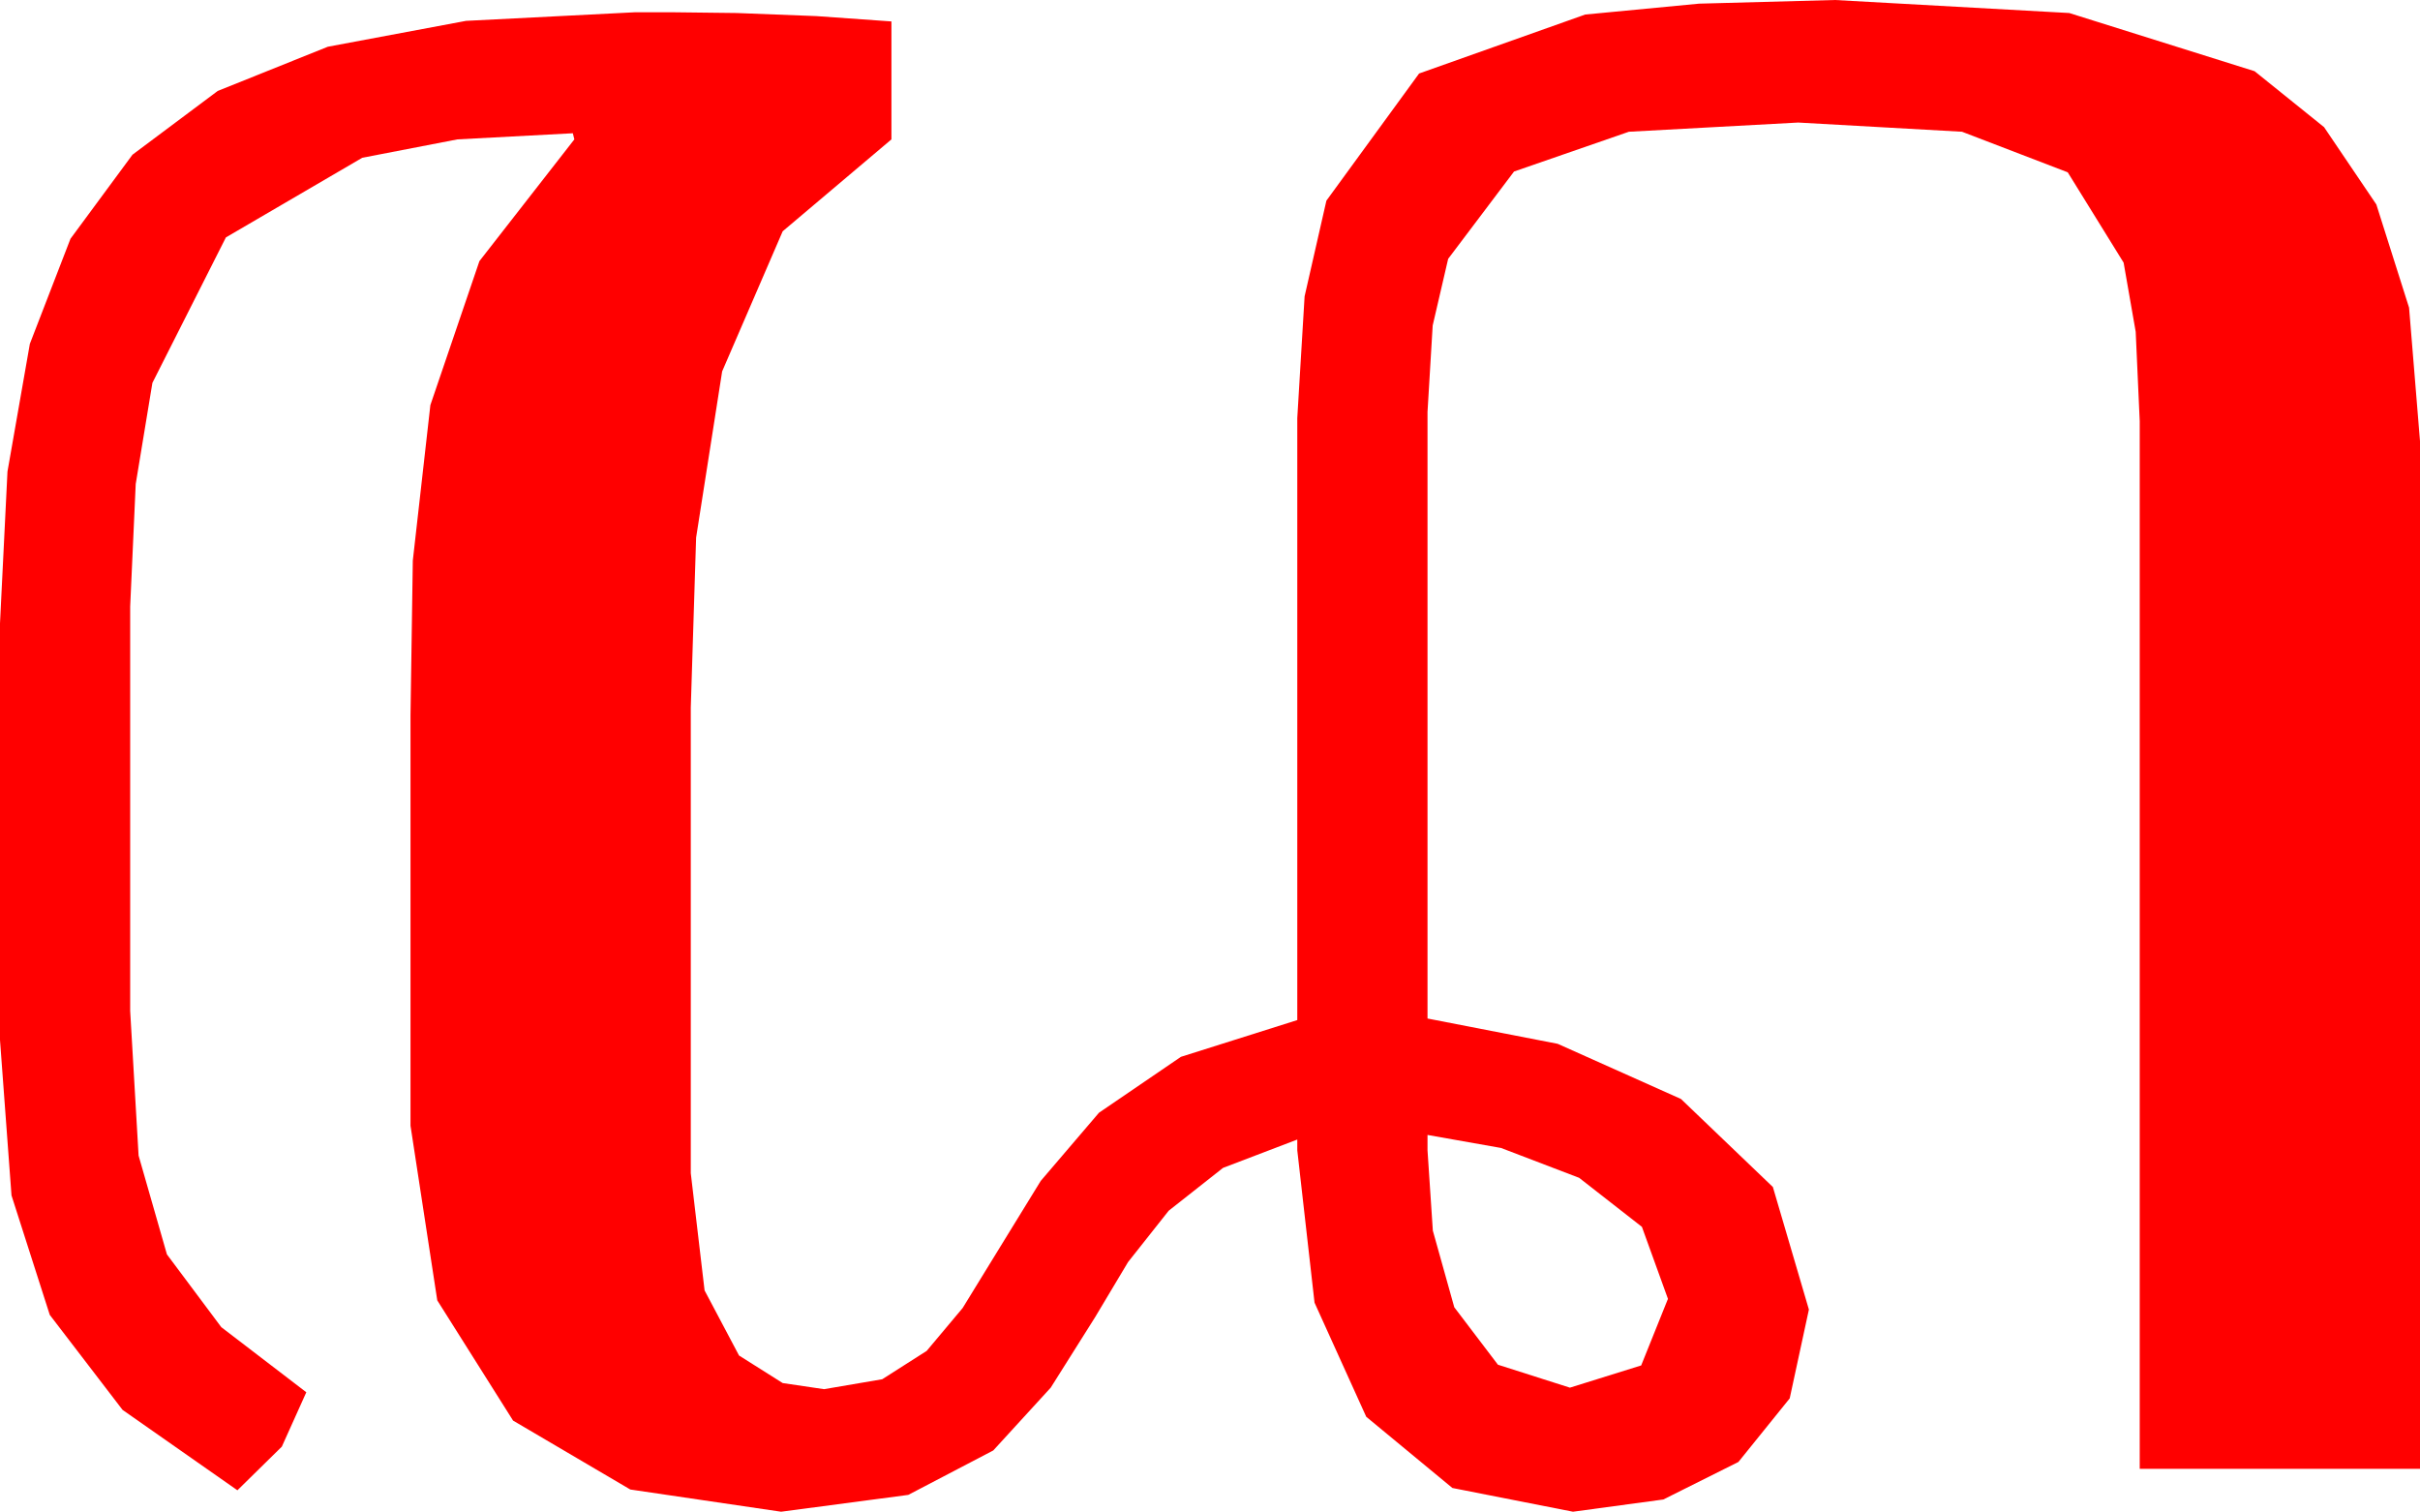 <?xml version="1.0" encoding="utf-8"?>
<!DOCTYPE svg PUBLIC "-//W3C//DTD SVG 1.1//EN" "http://www.w3.org/Graphics/SVG/1.1/DTD/svg11.dtd">
<svg width="46.289" height="28.916" xmlns="http://www.w3.org/2000/svg" xmlns:xlink="http://www.w3.org/1999/xlink" xmlns:xml="http://www.w3.org/XML/1998/namespace" version="1.1">
  <g>
    <g>
      <path style="fill:#FF0000;fill-opacity:1" d="M27.305,21.709L27.305,22.002 27.407,23.54 27.817,25.005 28.652,26.104 30.029,26.543 31.392,26.118 31.904,24.844 31.406,23.467 30.205,22.529 28.711,21.958 27.305,21.709z M35.098,0L39.58,0.249 43.125,1.362 44.454,2.432 45.454,3.911 46.08,5.885 46.289,8.438 46.289,28.096 40.928,28.096 40.928,8.057 40.851,6.346 40.62,5.024 39.551,3.296 37.529,2.52 34.395,2.344 31.157,2.52 28.96,3.281 27.7,4.951 27.404,6.226 27.305,7.881 27.305,19.482 29.795,19.966 32.153,21.021 33.911,22.705 34.6,25.049 34.233,26.748 33.252,27.964 31.816,28.682 30.088,28.916 27.781,28.462 26.133,27.1 25.144,24.917 24.814,22.002 24.814,21.797 23.394,22.339 22.354,23.159 21.577,24.141 20.947,25.195 20.098,26.543 18.999,27.744 17.373,28.594 14.941,28.916 12.056,28.491 9.814,27.173 8.364,24.873 7.852,21.533 7.852,13.682 7.896,10.723 8.232,7.749 9.17,4.995 10.986,2.666 10.957,2.549 8.749,2.666 6.929,3.018 4.321,4.541 2.915,7.324 2.596,9.258 2.49,11.602 2.49,19.336 2.651,22.104 3.193,23.994 4.233,25.386 5.859,26.631 5.391,27.671 4.541,28.506 2.344,26.968 0.952,25.151 0.22,22.866 0,19.893 0,11.924 0.143,9.02 0.571,6.577 1.348,4.567 2.534,2.959 4.164,1.74 6.27,0.894 8.914,0.399 12.158,0.234 12.817,0.234 14.092,0.249 15.615,0.308 17.051,0.41 17.051,2.666 14.971,4.424 13.813,7.104 13.315,10.283 13.213,13.535 13.213,22.441 13.477,24.683 14.136,25.928 14.971,26.455 15.762,26.572 16.875,26.382 17.725,25.84 18.413,25.02 19.043,23.994 19.907,22.588 21.021,21.284 22.588,20.215 24.814,19.512 24.814,7.998 24.954,5.669 25.371,3.838 27.144,1.406 30.322,0.278 32.498,0.07 35.098,0z" />
    </g>
  </g>
</svg>